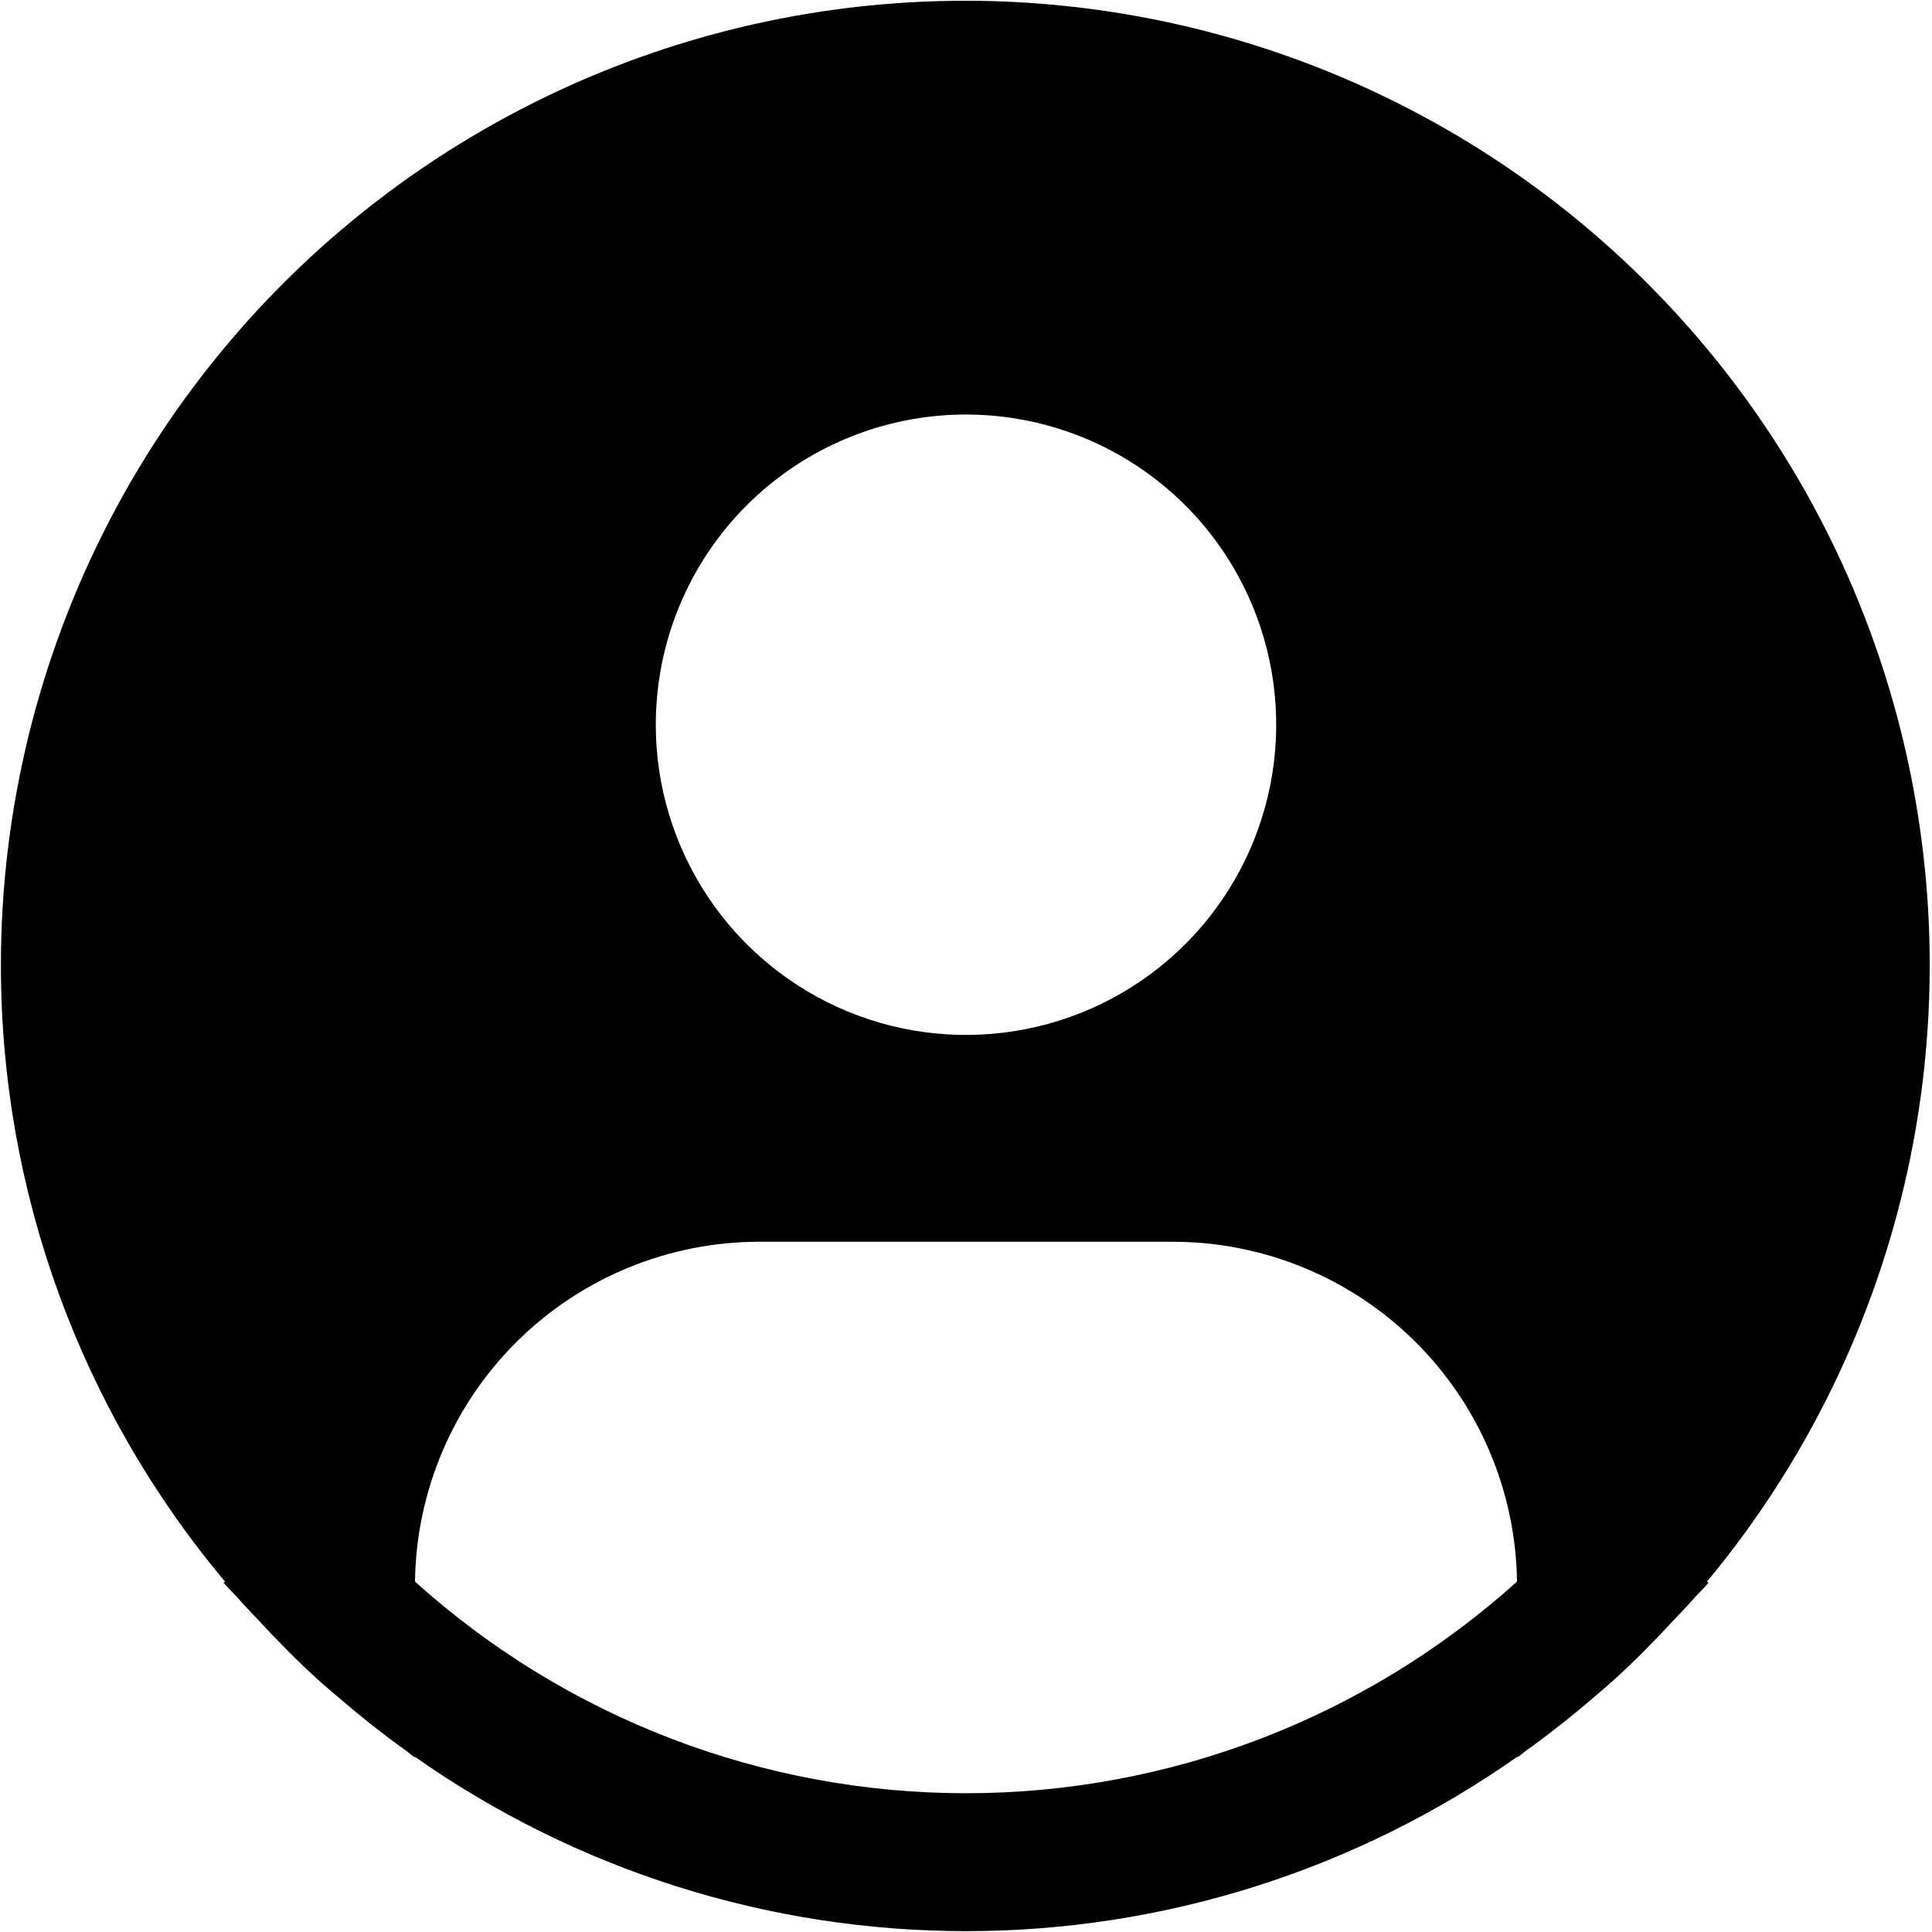 <svg width="268" height="268" viewBox="0 0 268 268" fill="none" xmlns="http://www.w3.org/2000/svg">
<path d="M236.787 219.394C250.52 202.871 260.072 183.283 264.633 162.288C269.195 141.293 268.633 119.508 262.995 98.776C257.357 78.044 246.808 58.975 232.242 43.182C217.675 27.389 199.519 15.337 179.31 8.045C159.1 0.753 137.432 -1.564 116.137 1.289C94.842 4.142 74.548 12.083 56.971 24.438C39.395 36.794 25.052 53.201 15.157 72.271C5.262 91.342 0.106 112.516 0.125 134C0.132 165.233 11.139 195.466 31.213 219.394L31.021 219.556C31.691 220.359 32.456 221.048 33.144 221.842C34.005 222.827 34.933 223.754 35.822 224.71C38.499 227.617 41.253 230.41 44.141 233.03C45.021 233.833 45.929 234.579 46.819 235.344C49.879 237.983 53.025 240.488 56.286 242.822C56.706 243.109 57.089 243.482 57.51 243.778V243.663C79.906 259.424 106.624 267.882 134.01 267.882C161.396 267.882 188.113 259.424 210.51 243.663V243.778C210.93 243.482 211.303 243.109 211.734 242.822C214.985 240.479 218.14 237.983 221.2 235.344C222.09 234.579 222.998 233.823 223.878 233.03C226.766 230.4 229.52 227.617 232.197 224.71C233.087 223.754 234.005 222.827 234.875 221.842C235.554 221.048 236.328 220.359 236.998 219.547L236.787 219.394ZM134 57.501C142.511 57.501 150.83 60.024 157.907 64.752C164.983 69.481 170.499 76.201 173.756 84.064C177.013 91.927 177.865 100.579 176.204 108.927C174.544 117.274 170.446 124.941 164.428 130.959C158.41 136.977 150.742 141.076 142.395 142.736C134.048 144.396 125.396 143.544 117.533 140.287C109.67 137.03 102.949 131.515 98.221 124.439C93.493 117.362 90.969 109.042 90.969 100.532C90.969 89.119 95.502 78.174 103.572 70.104C111.642 62.034 122.587 57.501 134 57.501ZM57.567 219.394C57.733 206.838 62.835 194.852 71.771 186.029C80.706 177.207 92.756 172.257 105.313 172.25H162.688C175.245 172.257 187.294 177.207 196.229 186.029C205.165 194.852 210.267 206.838 210.433 219.394C189.461 238.292 162.231 248.751 134 248.751C105.769 248.751 78.539 238.292 57.567 219.394Z" fill="black"/>
</svg>
